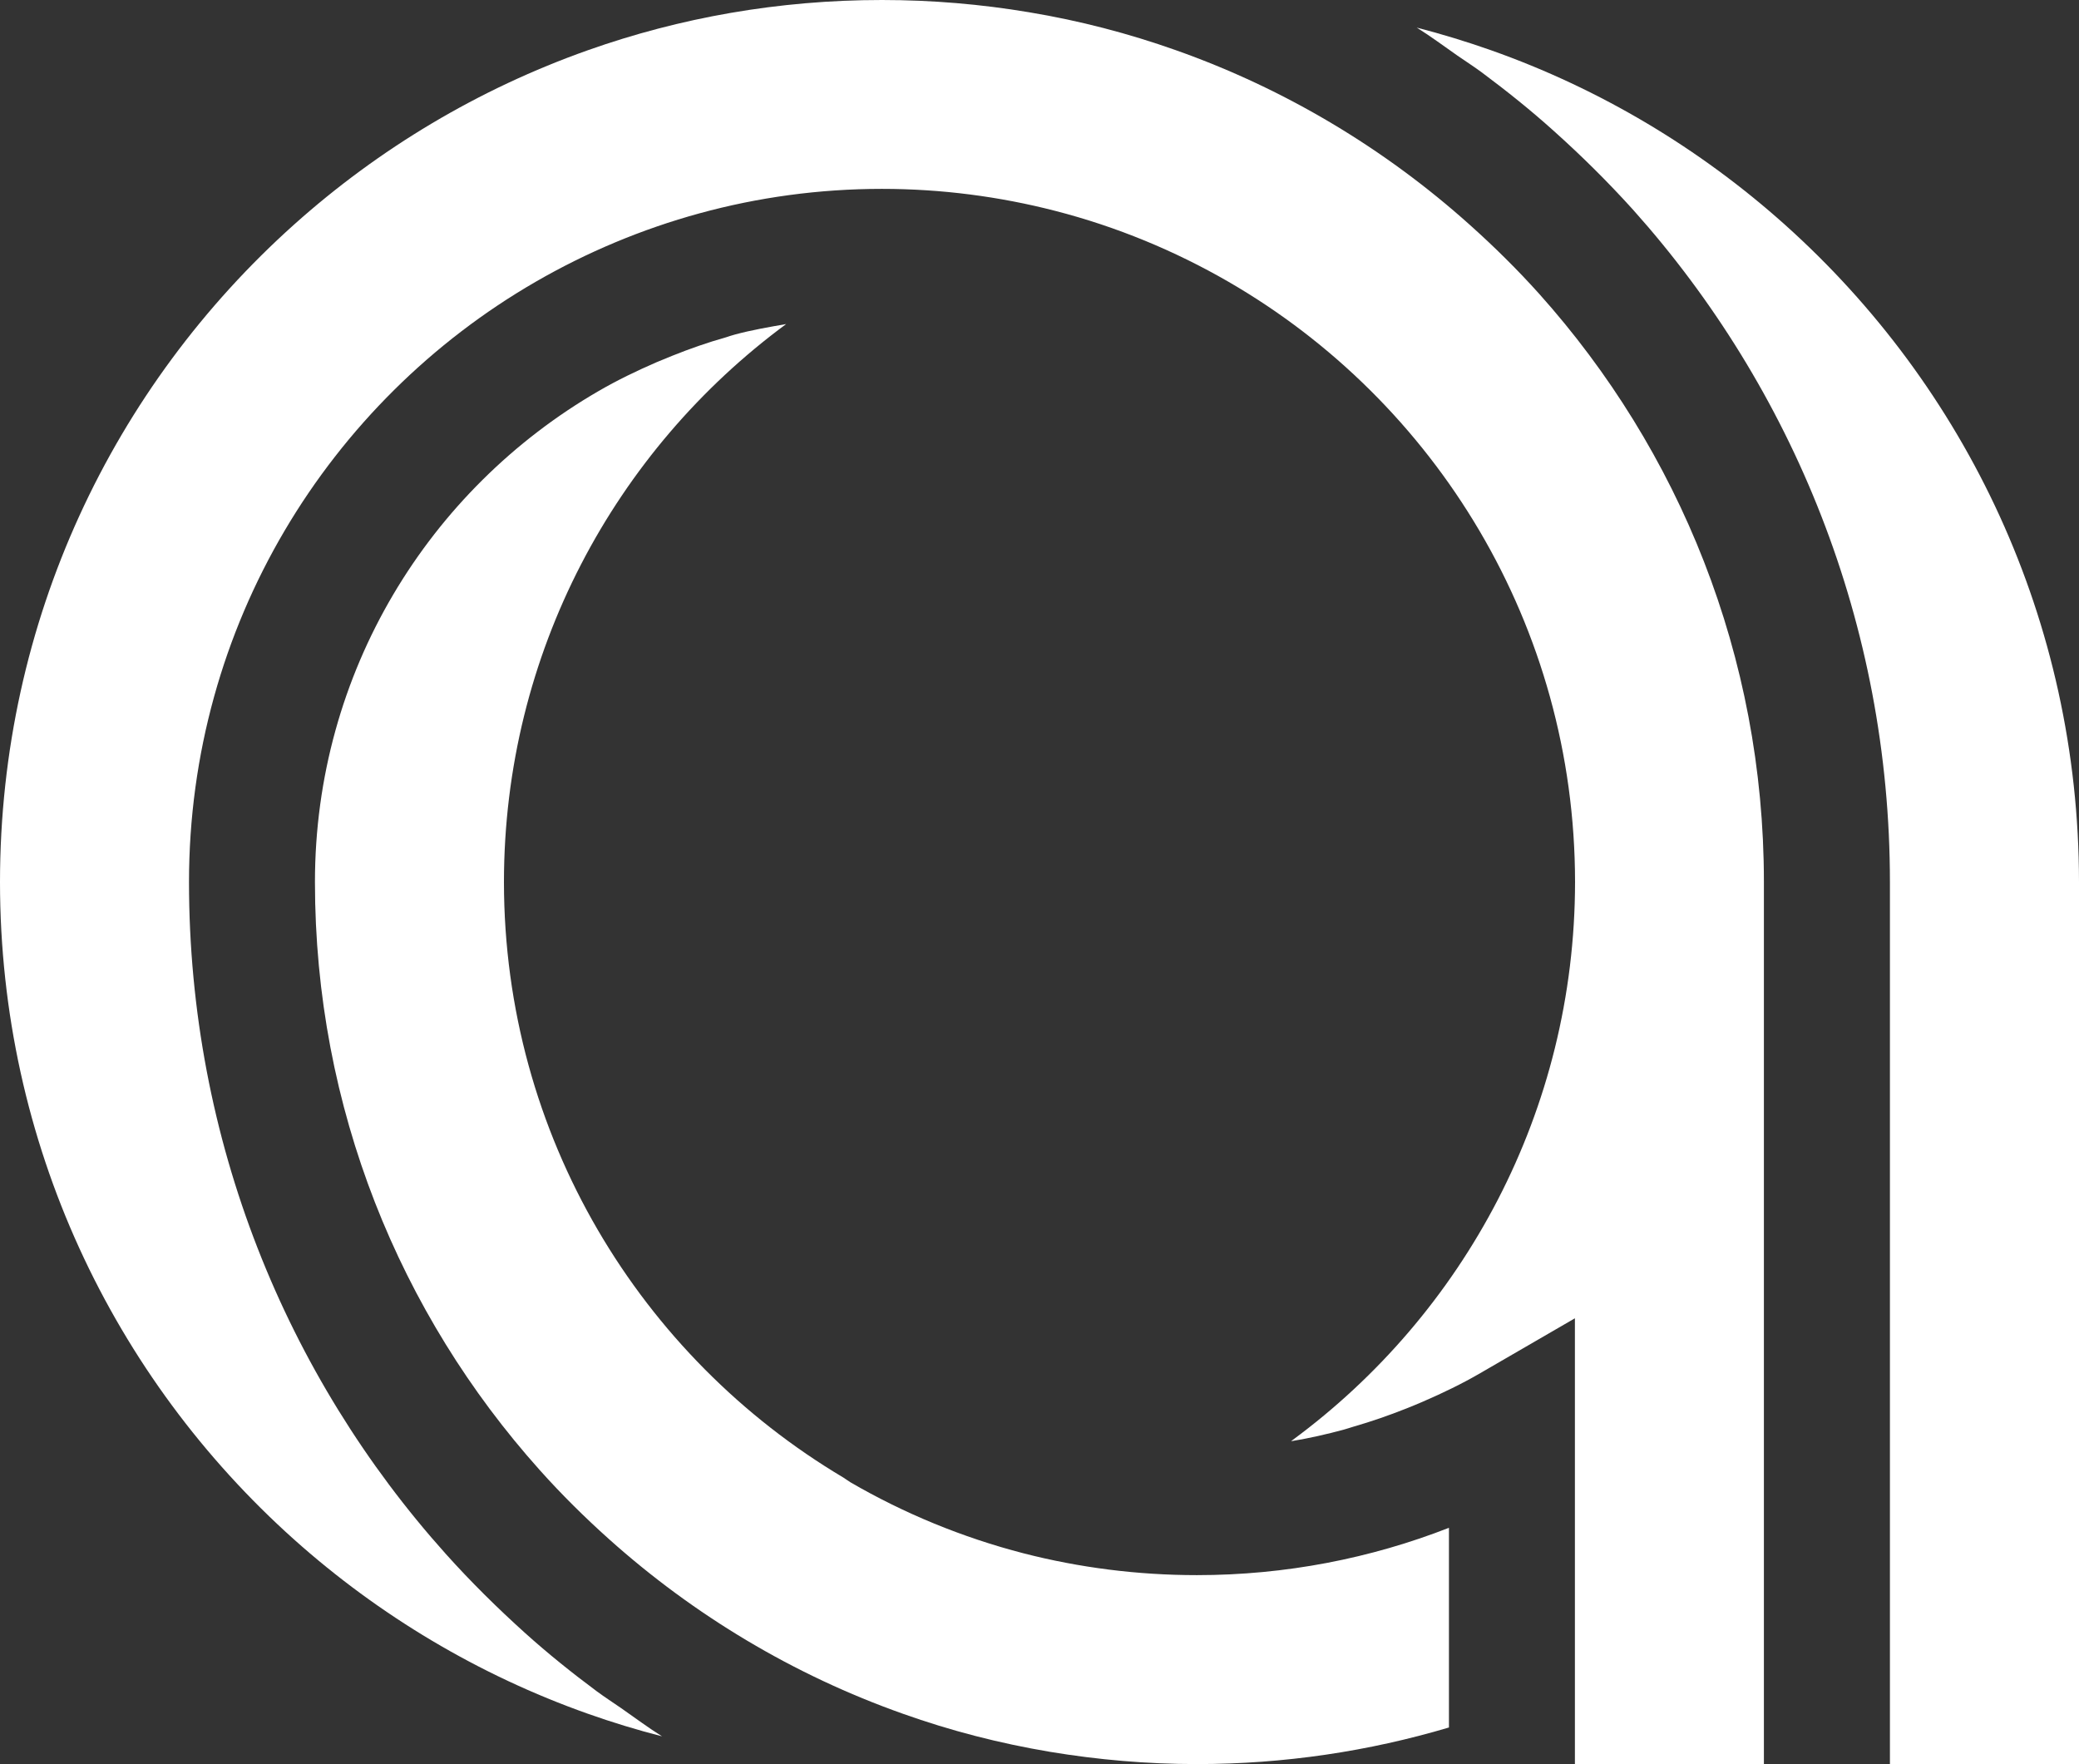 <?xml version="1.0" encoding="utf-8"?>
<!-- Generator: Adobe Illustrator 13.0.0, SVG Export Plug-In . SVG Version: 6.00 Build 14948)  -->
<svg version="1.2" baseProfile="tiny" id="Layer_1" xmlns="http://www.w3.org/2000/svg" xmlns:xlink="http://www.w3.org/1999/xlink"
	 x="0px" y="0px" width="27.5px" height="23.333px" viewBox="0 0 27.5 23.333" xml:space="preserve">
<rect x="0" y="0" width="27.5" height="23.333" fill="#333333" stroke="none"/>
<g>
	<path fill="#FFFFFF" d="M19.166,20.979v-0.772c-1.035,0.404-2.159,0.626-3.334,0.626c-0.789,0-1.559-0.1-2.291-0.288
		c-0.813-0.21-1.584-0.529-2.292-0.94c-0.032-0.019-0.06-0.042-0.091-0.061c-2.686-1.596-4.49-4.525-4.492-7.877
		c0.001-3.027,1.471-5.713,3.733-7.381c-0.229,0.04-0.458,0.079-0.679,0.139C9.68,4.435,9.643,4.449,9.604,4.461
		C9.359,4.53,9.123,4.613,8.891,4.706c-0.07,0.028-0.14,0.057-0.209,0.086C8.42,4.906,8.164,5.029,7.918,5.172
		c-2.243,1.299-3.752,3.717-3.752,6.494c0,2.99,1.123,5.711,2.973,7.777c0.285,0.319,0.594,0.625,0.918,0.915
		c1.123,1.005,2.44,1.797,3.888,2.309c0.626,0.223,1.272,0.39,1.944,0.503c0.632,0.105,1.281,0.162,1.943,0.162
		c1.159,0,2.277-0.17,3.334-0.484V20.979z"/>
	<path fill="#FFFFFF" d="M19.443,2.975c-1.123-1.007-2.441-1.799-3.889-2.311c-0.623-0.221-1.273-0.391-1.943-0.502
		C12.979,0.056,12.33,0,11.666,0c-1.365,0-2.671,0.233-3.889,0.664C6.33,1.176,5.012,1.966,3.889,2.971
		C1.5,5.11,0.001,8.208,0,11.666c0.001,3.457,1.5,6.557,3.889,8.695c1.123,1.004,2.441,1.794,3.889,2.306
		c0.32,0.113,0.646,0.213,0.979,0.298c-0.186-0.116-0.361-0.248-0.541-0.373c-0.108-0.075-0.219-0.146-0.324-0.224
		c-0.327-0.243-0.645-0.498-0.947-0.77c-0.363-0.327-0.715-0.674-1.047-1.044C3.785,18.198,2.5,15.078,2.5,11.666
		c0-3.393,1.846-6.355,4.582-7.937c1.35-0.78,2.916-1.231,4.584-1.231c0.789,0,1.559,0.102,2.292,0.291
		c0.813,0.209,1.584,0.529,2.292,0.938c2.738,1.583,4.582,4.546,4.584,7.938c-0.002,3.027-1.473,5.713-3.736,7.381
		c-0.007,0.005-0.013,0.011-0.02,0.016c0.237-0.039,0.471-0.092,0.699-0.154c0.042-0.011,0.082-0.026,0.124-0.038
		c0.24-0.069,0.475-0.151,0.704-0.242c0.072-0.029,0.144-0.058,0.215-0.089c0.261-0.113,0.517-0.236,0.761-0.378l1.251-0.725v2.562
		v0.98v2.354h2.5v-2.351v-0.984v-8.332c0-2.992-1.123-5.712-2.971-7.777C20.074,3.568,19.767,3.265,19.443,2.975z"/>
	<path fill="#FFFFFF" d="M23.609,2.971c-1.123-1.005-2.44-1.795-3.888-2.307C19.4,0.551,19.073,0.451,18.74,0.365
		c0.186,0.116,0.36,0.246,0.539,0.371c0.109,0.076,0.223,0.148,0.33,0.228c0.326,0.243,0.643,0.497,0.945,0.769
		c0.365,0.327,0.716,0.674,1.049,1.043c2.109,2.357,3.396,5.479,3.396,8.891v8.332v0.984v2.35H27.5V11.666
		C27.498,8.208,25.999,5.11,23.609,2.971z"/>
</g>
</svg>
